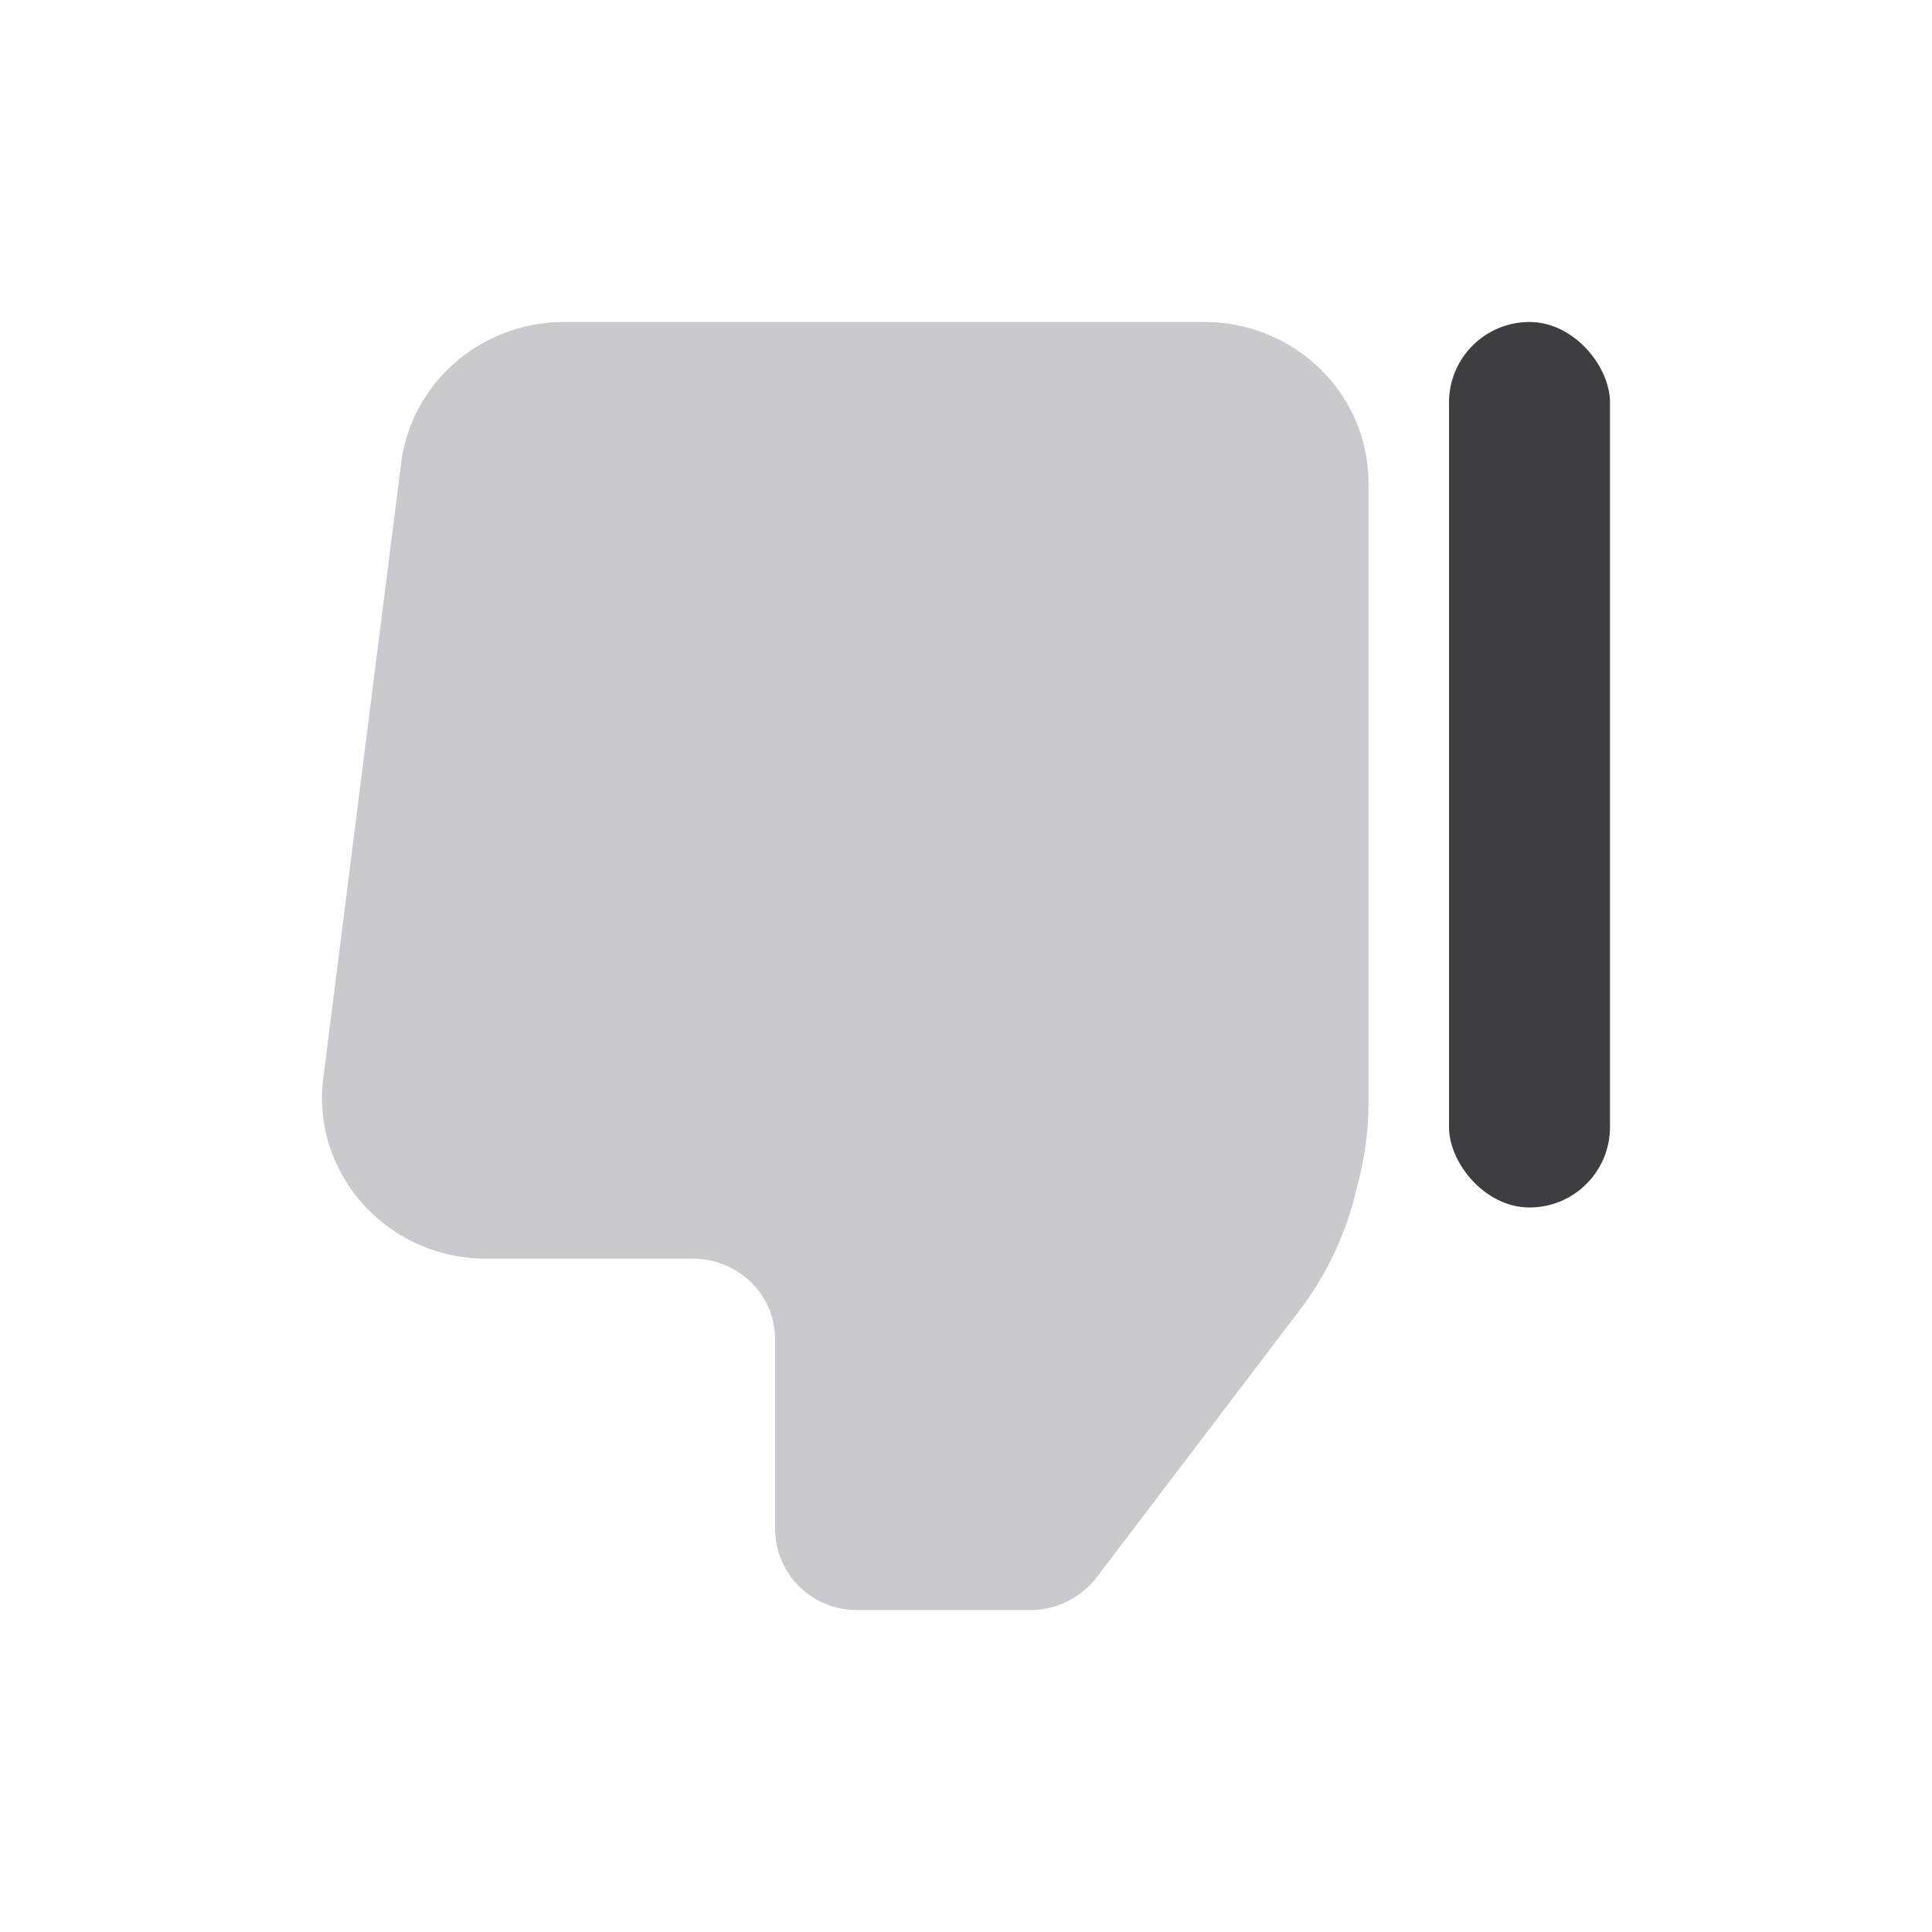 <svg xmlns="http://www.w3.org/2000/svg" width="24" height="24" fill="none" viewBox="0 0 24 24"><rect width="2" height="11" x="20" y="15" fill="#3D3D42" rx="1" transform="rotate(-180 20 15)"/><path fill="#CACACE" d="M13.62 19.597a1.028 1.028 0 0 1-.818.403h-2.153a1.01 1.01 0 0 1-1.02-1v-2.364c0-.552-.458-1-1.021-1H6.042c-1.228 0-2.177-1.053-2.026-2.246l.967-7.636C5.11 4.752 5.98 4 7.01 4h7.95C16.086 4 17 4.895 17 6v7.693c0 .325-.04.648-.12.963l-.05.2c-.131.515-.365 1-.689 1.425l-2.52 3.316Z"/></svg>